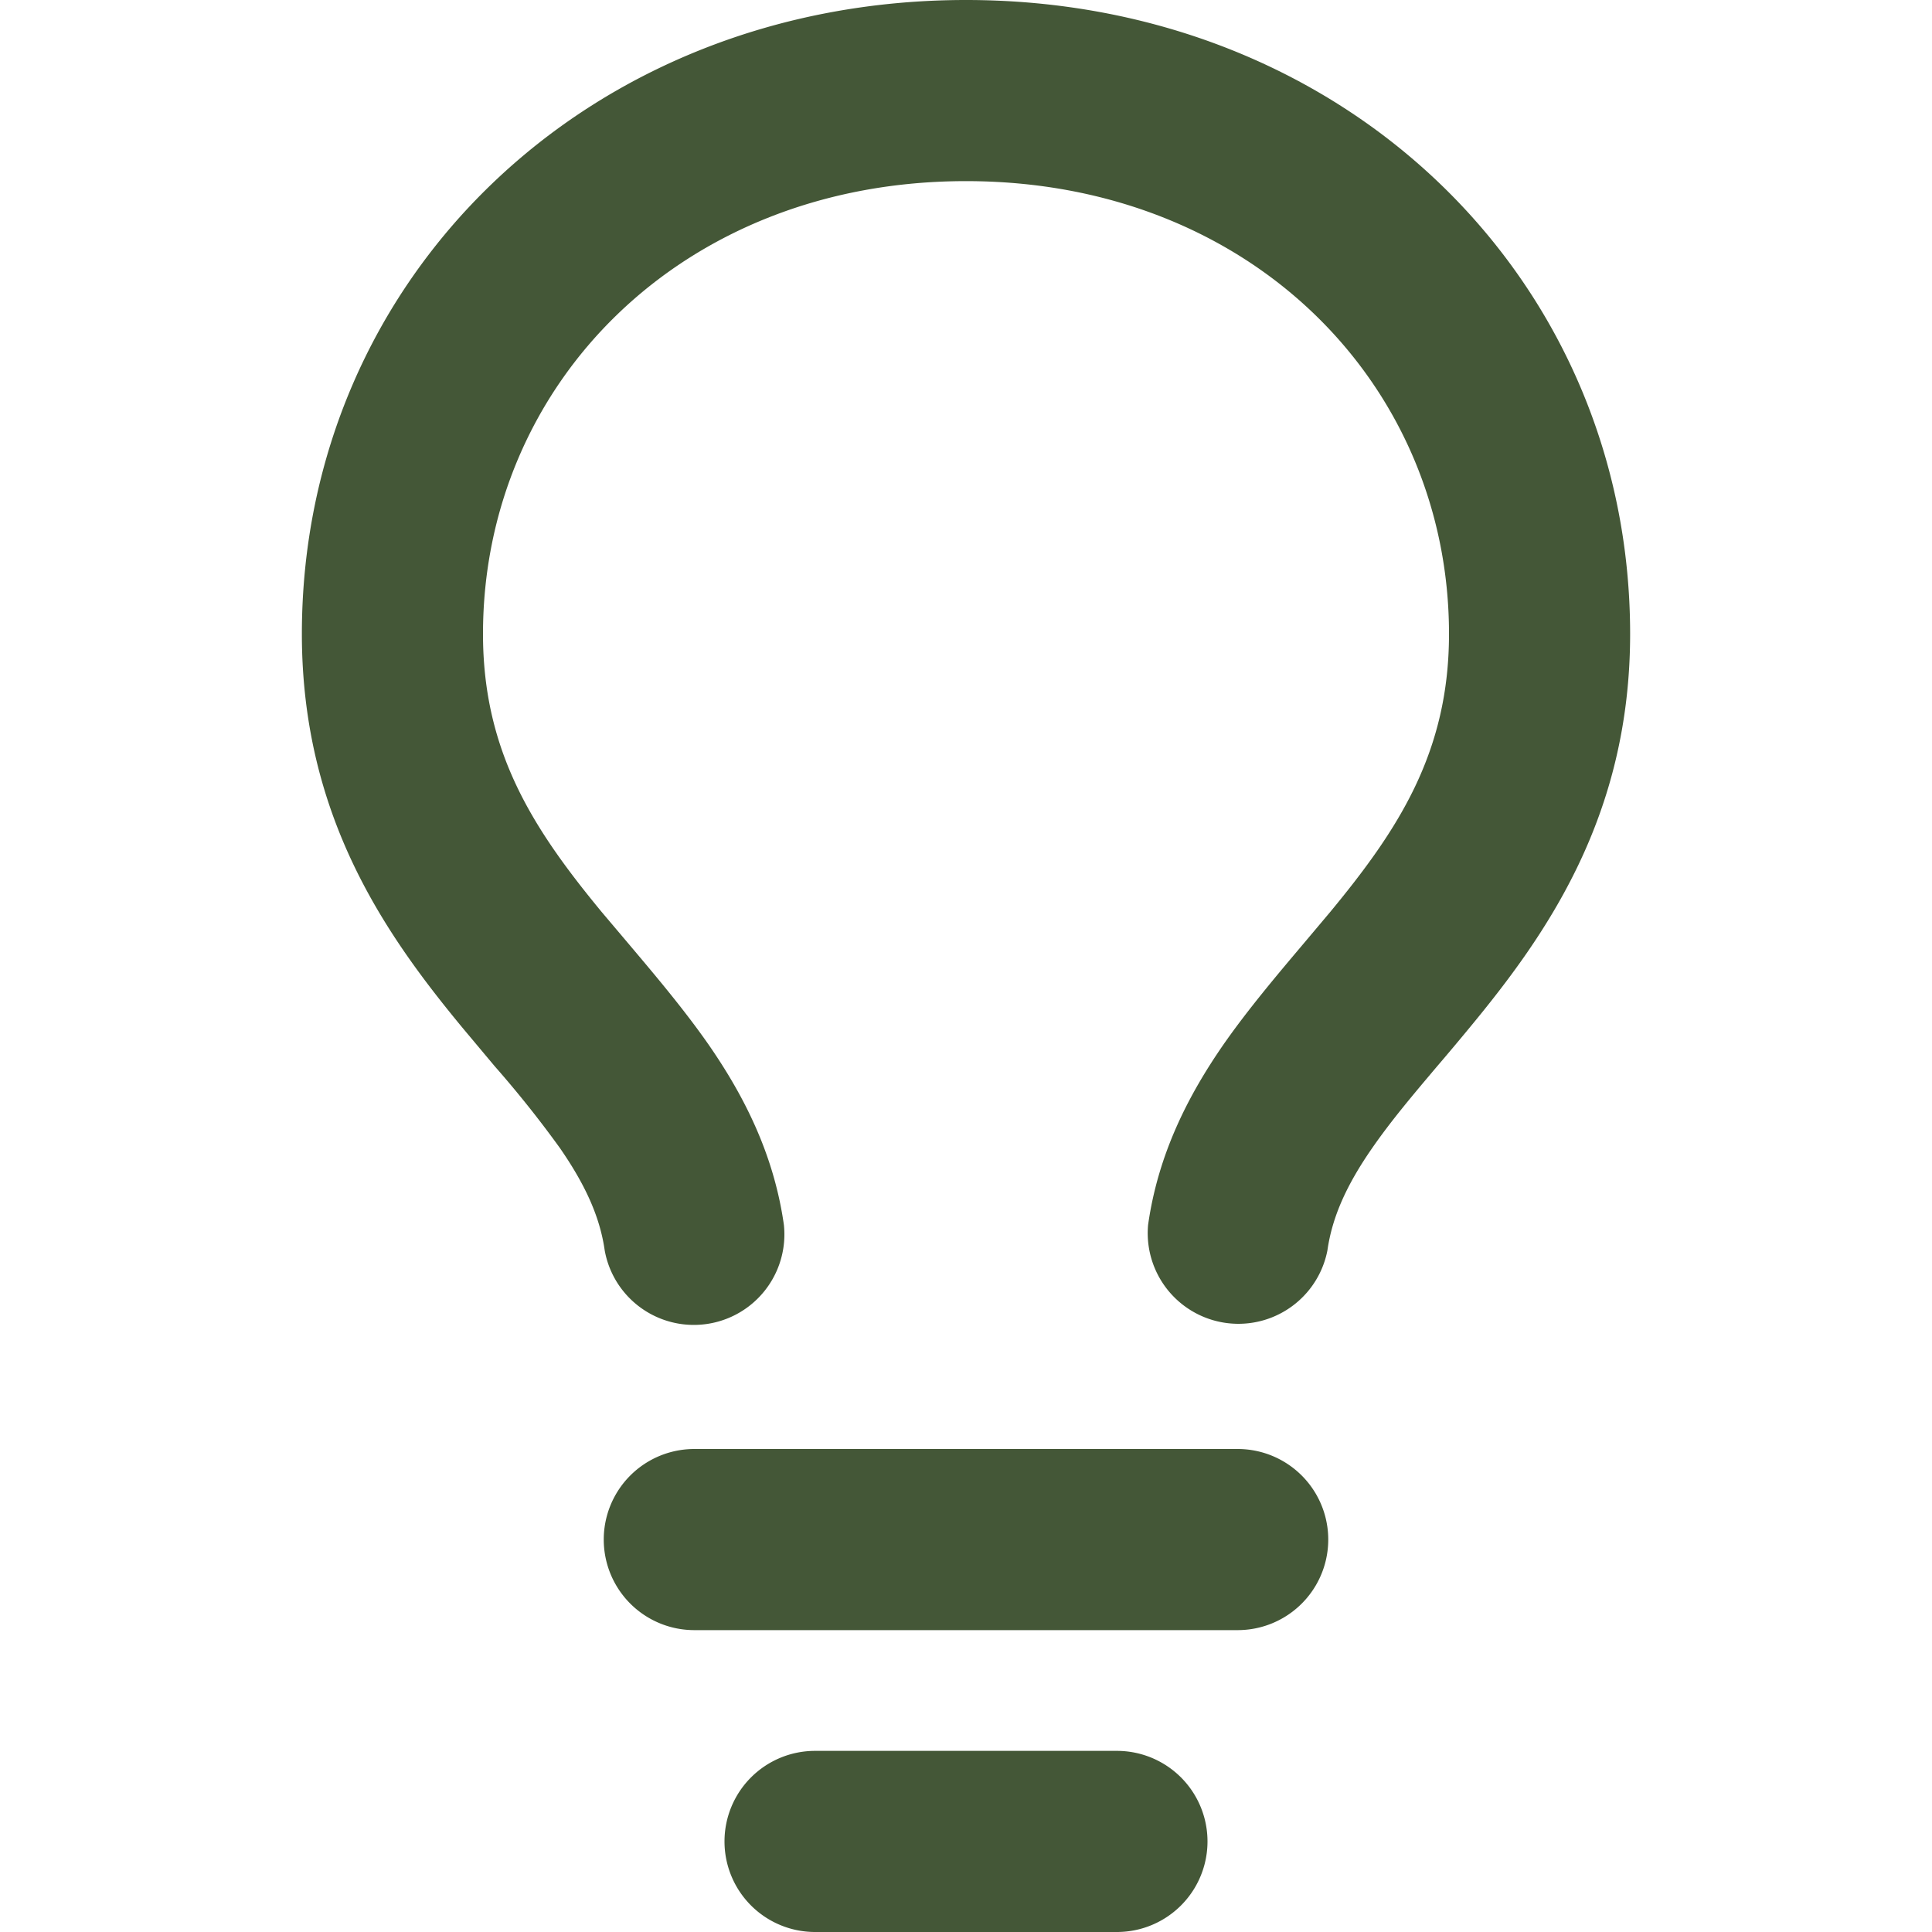 <svg xmlns="http://www.w3.org/2000/svg" width="30" height="30" viewBox="0 0 16 16"><path fill="#445737" d="M8 1.5c-2.363 0-4 1.69-4 3.75c0 .984.424 1.625.984 2.304l.214.253c.223.264.47.556.673.848c.284.411.537.896.621 1.49a.75.75 0 0 1-1.484.211c-.04-.282-.163-.547-.37-.847a9 9 0 0 0-.542-.68l-.268-.32C3.201 7.75 2.5 6.766 2.5 5.25C2.5 2.31 4.863 0 8 0s5.5 2.31 5.5 5.25c0 1.516-.701 2.5-1.328 3.259q-.142.172-.268.319c-.207.245-.383.453-.541.681c-.208.3-.33.565-.37.847a.751.751 0 0 1-1.485-.212c.084-.593.337-1.078.621-1.489c.203-.292.45-.584.673-.848l.213-.253c.561-.679.985-1.32.985-2.304c0-2.06-1.637-3.75-4-3.75M5.75 12h4.5a.75.75 0 0 1 0 1.5h-4.5a.75.75 0 0 1 0-1.5M6 15.25a.75.75 0 0 1 .75-.75h2.5a.75.75 0 0 1 0 1.5h-2.5a.75.75 0 0 1-.75-.75"/></svg>